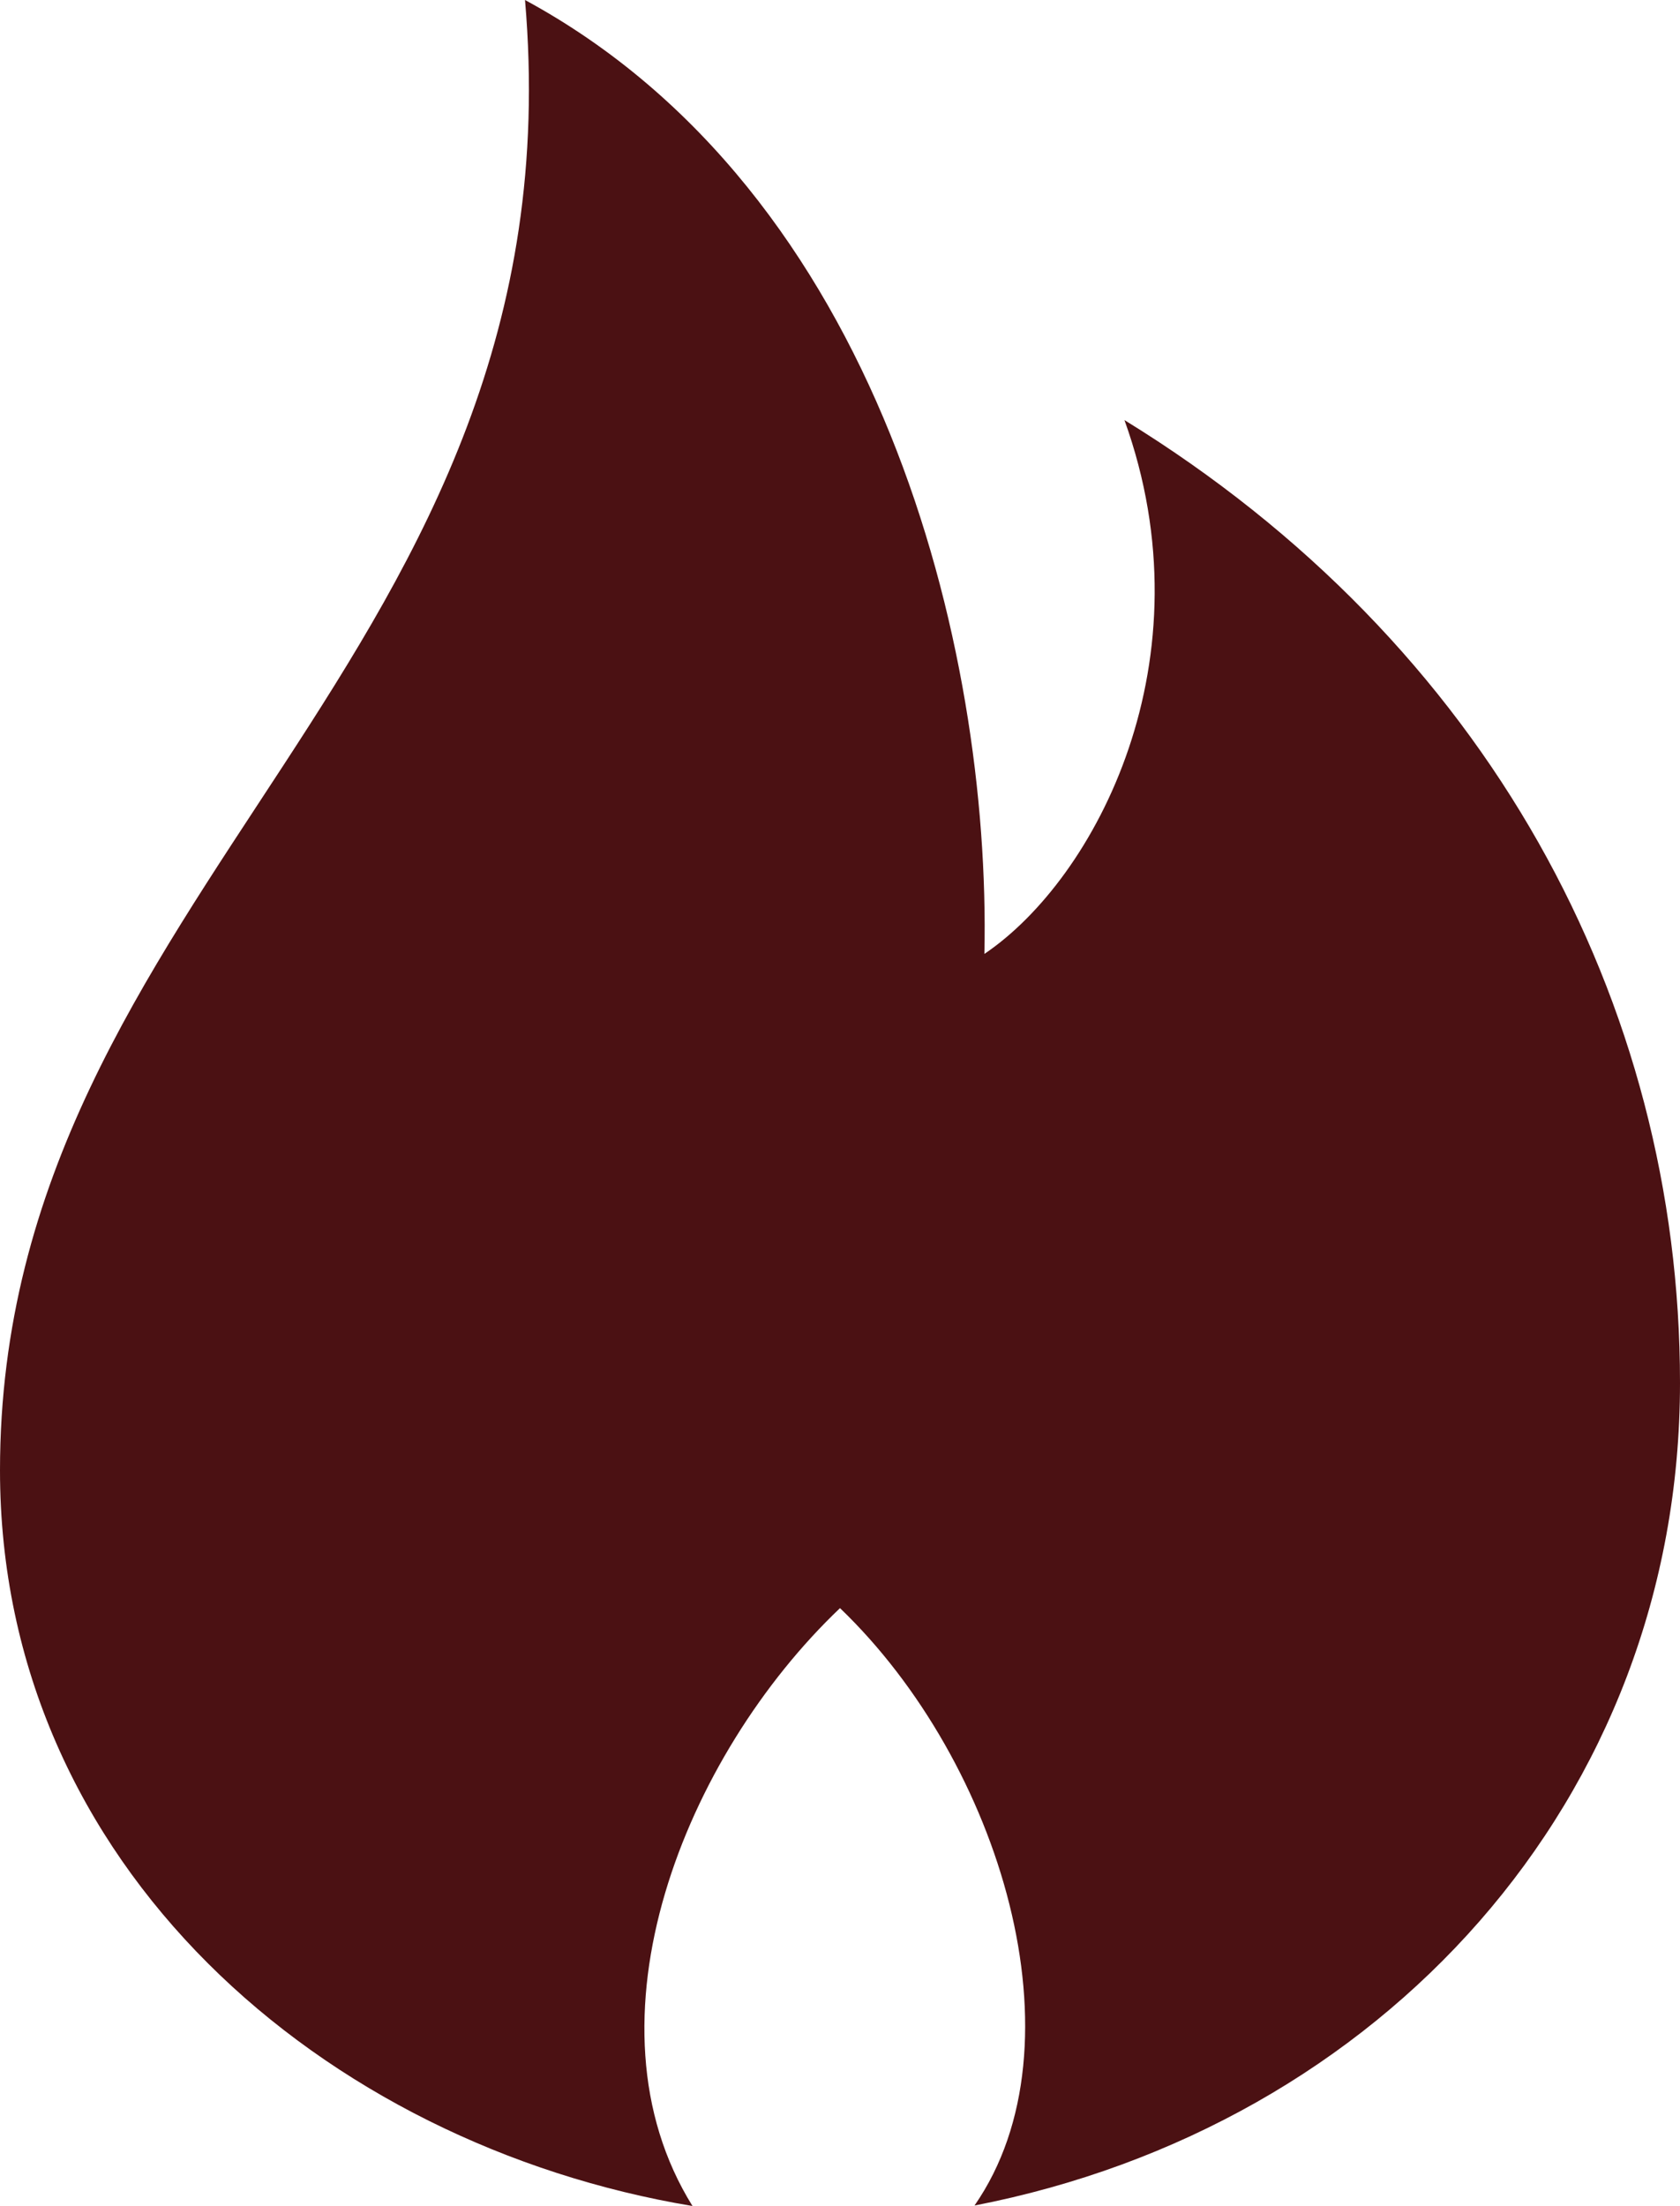 <svg xmlns="http://www.w3.org/2000/svg" width="41" height="53.825" viewBox="0 0 41 53.825">
  <path id="fire_icon" d="M16.813,0C18.2,16.123,4,21.674,4,35.875c0,9.645,7.9,16.451,16.9,17.95-2.8-4.5-.187-10.983,3.6-14.588,3.923,3.764,6.007,10.65,3.283,14.576C37.694,51.891,45,43.926,45,33.74c0-9.289-4.7-18.045-13.558-23.49,2.106,5.845-.694,11.185-3.418,13.025C28.185,15.79,25.461,4.684,16.813,0Z" transform="translate(-4)" fill="#4b1113"/>
</svg>
